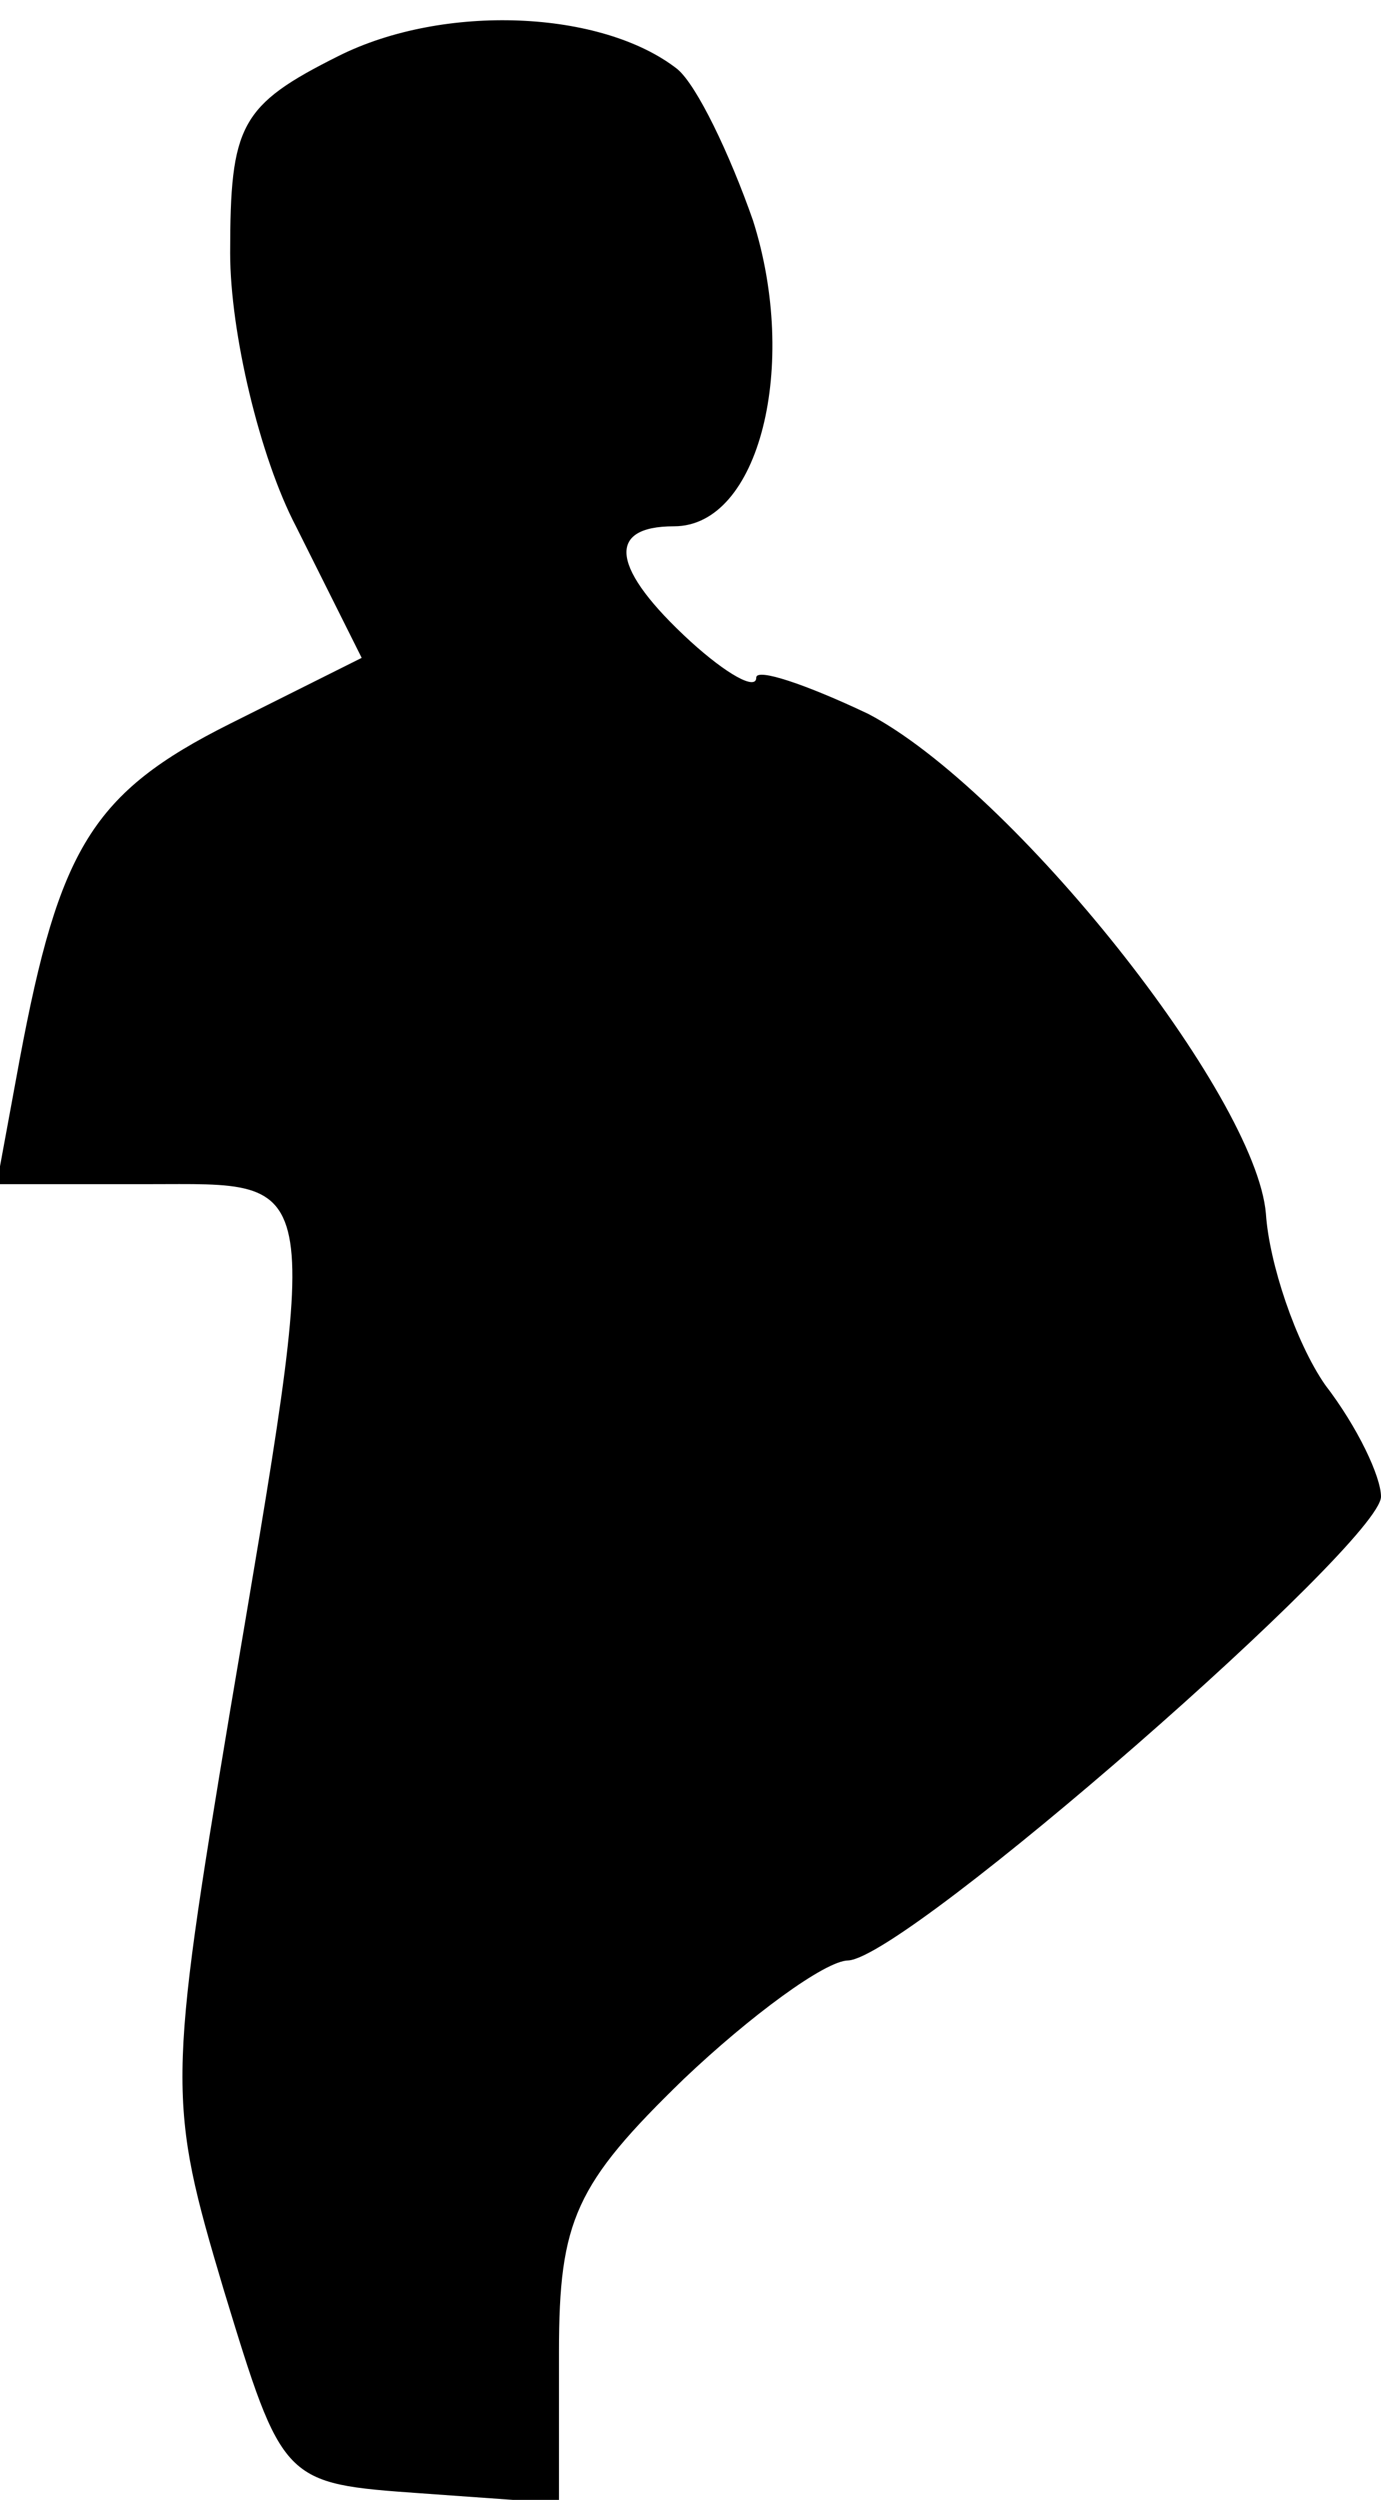 <?xml version="1.0" standalone="no"?>
<!DOCTYPE svg PUBLIC "-//W3C//DTD SVG 20010904//EN"
 "http://www.w3.org/TR/2001/REC-SVG-20010904/DTD/svg10.dtd">
<svg version="1.0" xmlns="http://www.w3.org/2000/svg"
 width="42pt" height="76pt" viewBox="0 0 42 76"
 preserveAspectRatio="xMidYMid meet">
<g transform="translate(0,76) scale(0.1,-0.1)"
fill="#000000" stroke="none">
<path fill="#000000" stroke="none" d="M103 743 c-30 -15 -33 -21 -33 -60 0
-24 9 -62 20 -83 l20 -40 -40 -20 c-42 -21 -52 -38 -64 -102 l-7 -38 46 0 c54
0 53 6 25 -160 -19 -114 -19 -119 -2 -176 18 -59 18 -59 60 -62 l42 -3 0 46
c0 40 5 51 38 83 20 19 43 36 50 36 18 1 162 127 162 141 0 6 -7 21 -17 34 -9
13 -17 37 -18 52 -3 36 -77 129 -121 152 -19 9 -34 14 -34 11 0 -4 -9 1 -20
11 -24 22 -26 35 -5 35 26 0 38 49 24 93 -7 20 -17 41 -23 46 -23 18 -71 20
-103 4z"/>
</g>
</svg>
